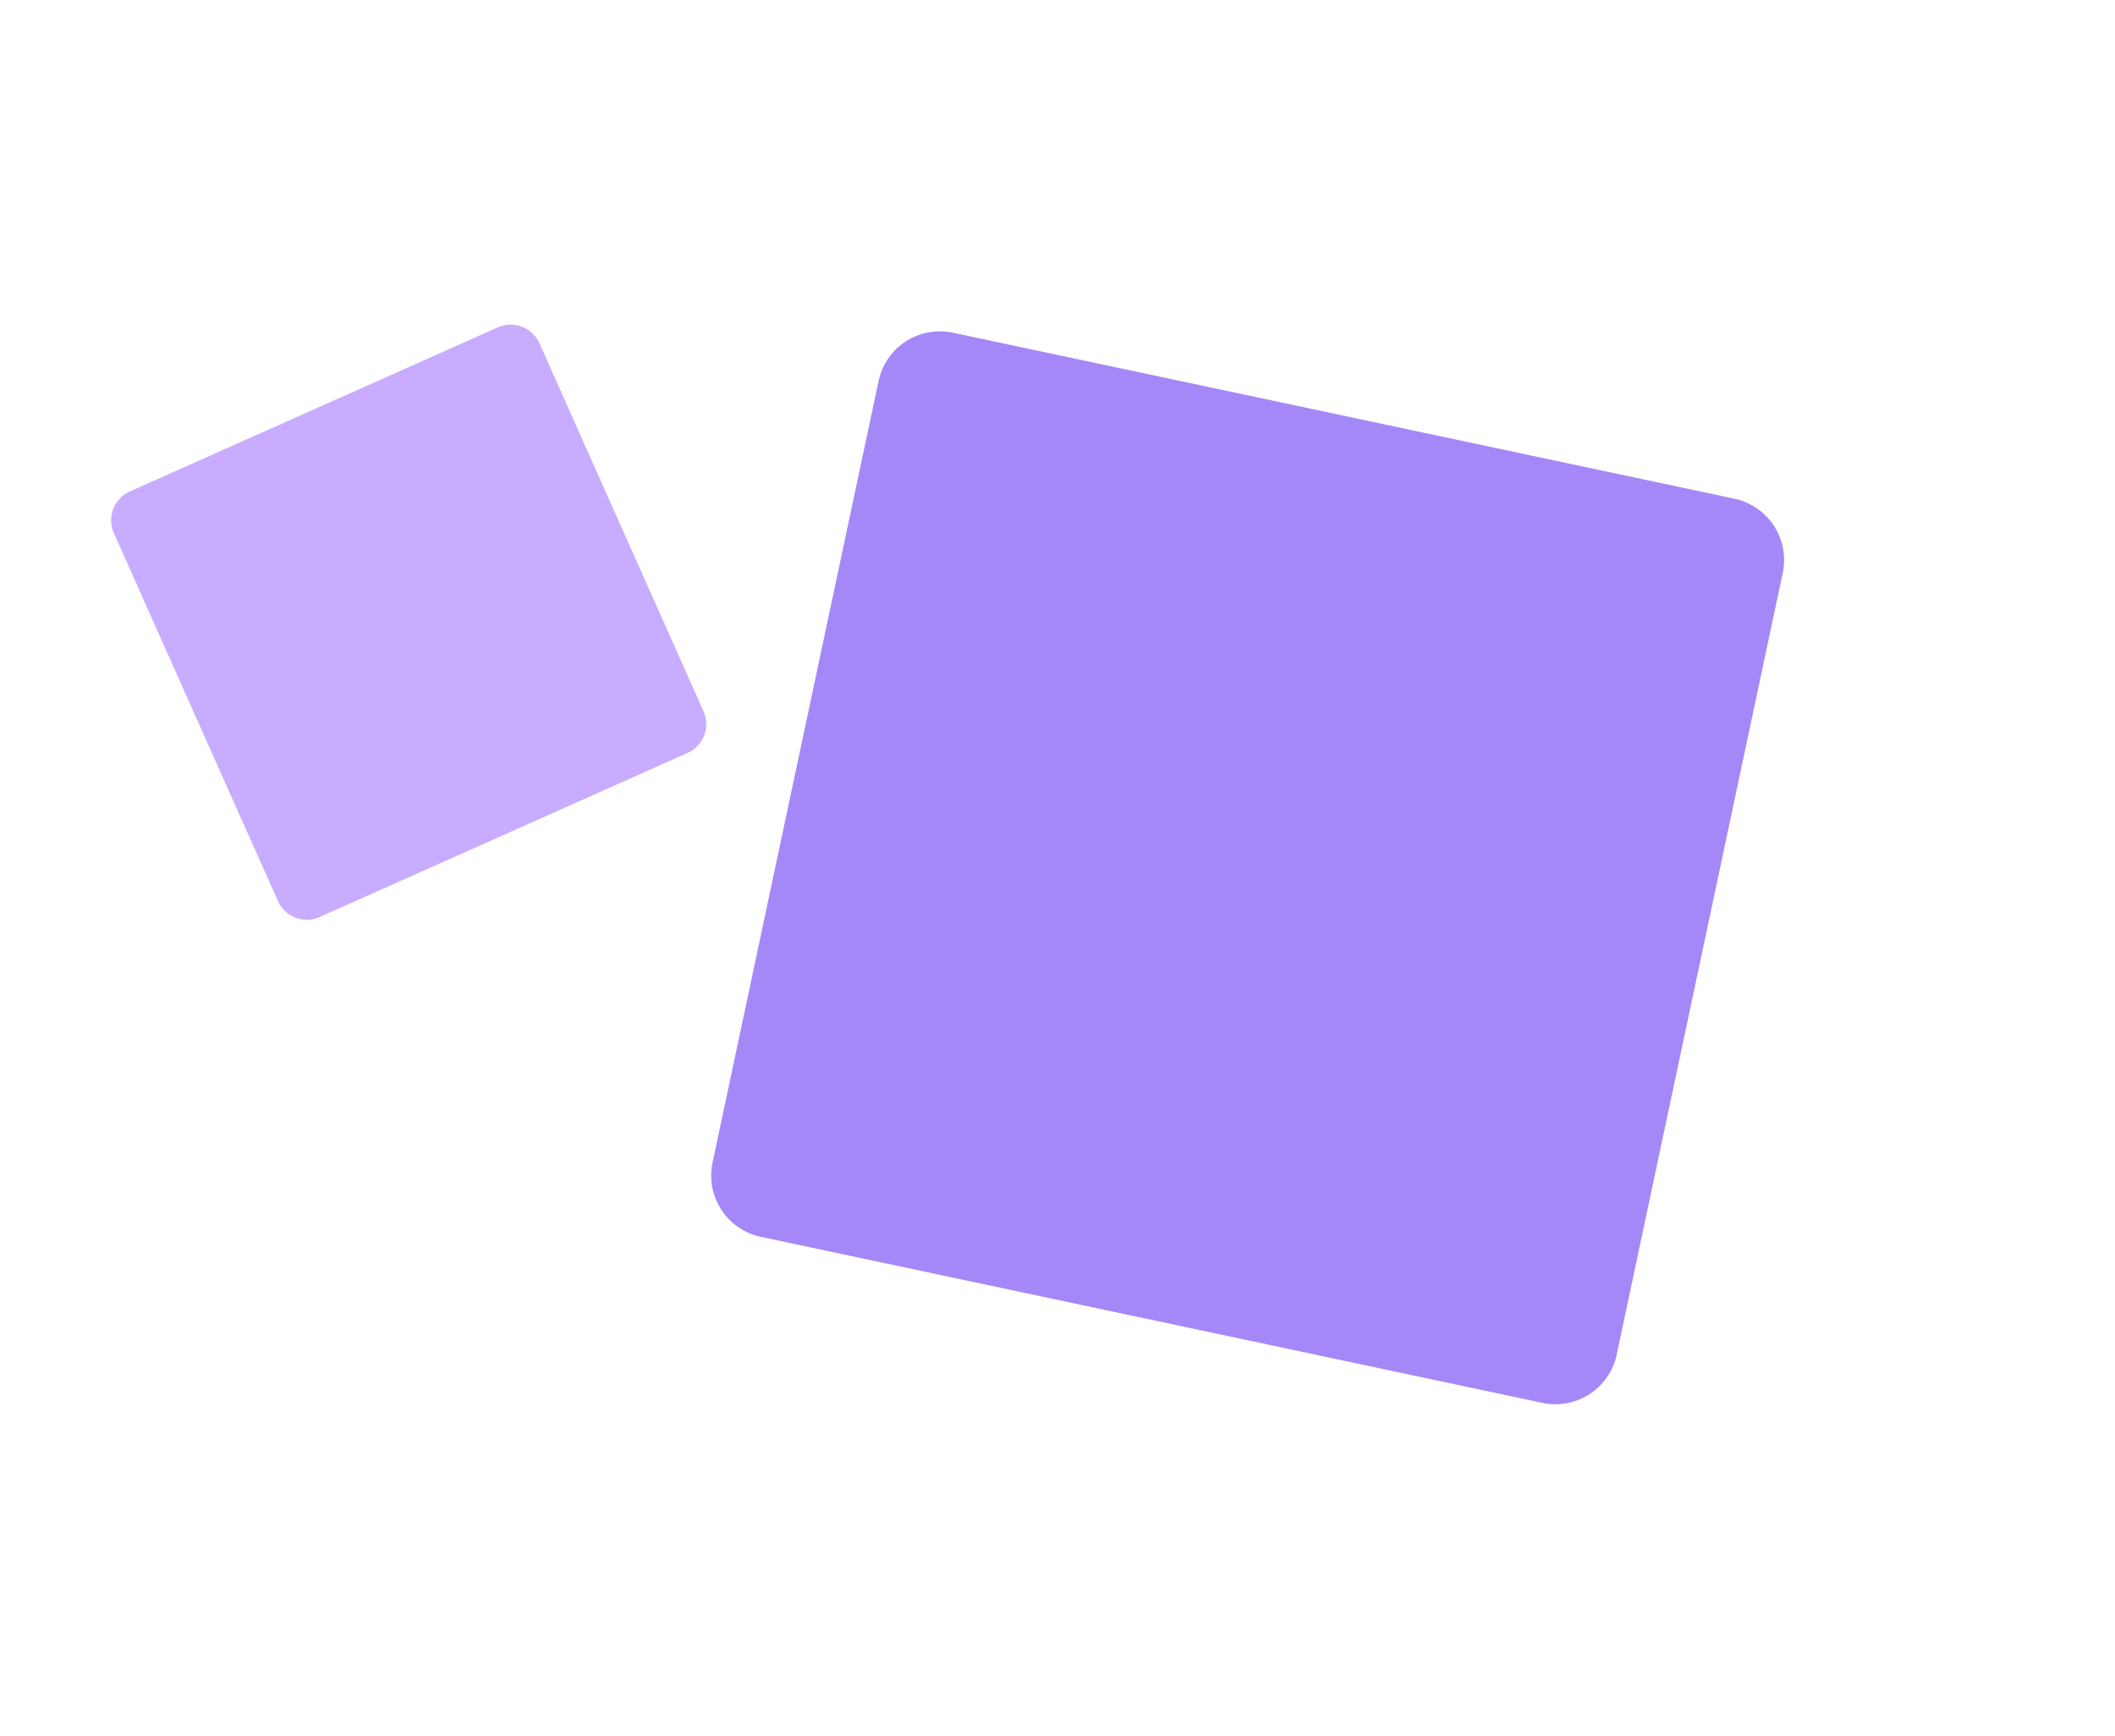 <svg xmlns="http://www.w3.org/2000/svg" xmlns:xlink="http://www.w3.org/1999/xlink" width="220.897" height="181.271" viewBox="0 0 220.897 181.271">
  <defs>
    <clipPath id="clip-path">
      <rect id="Rectangle_143" data-name="Rectangle 143" width="66.076" height="66.076" fill="none"/>
    </clipPath>
    <clipPath id="clip-path-2">
      <rect id="Rectangle_143-2" data-name="Rectangle 143" width="131.041" height="131.041" fill="none"/>
    </clipPath>
  </defs>
  <g id="Group_1064" data-name="Group 1064" transform="translate(-84.447 -2851.373)">
    <g id="Group_1001" data-name="Group 1001" transform="matrix(0.358, -0.934, 0.934, 0.358, 84.447, 2935.385)">
      <g id="Group_560" data-name="Group 560" clip-path="url(#clip-path)">
        <path id="Path_67" data-name="Path 67" d="M.966,30.706,30.7.967a3.3,3.3,0,0,1,4.666,0L65.109,30.706a3.3,3.3,0,0,1,0,4.666L35.371,65.11a3.3,3.3,0,0,1-4.666,0L.966,35.372a3.3,3.3,0,0,1,0-4.666" transform="translate(0 0)" fill="#c8acff"/>
      </g>
    </g>
    <g id="Group_1002" data-name="Group 1002" transform="matrix(0.839, -0.545, 0.545, 0.839, 124.074, 2922.743)">
      <g id="Group_560-2" data-name="Group 560" clip-path="url(#clip-path-2)">
        <path id="Path_67-2" data-name="Path 67" d="M1.916,60.895,60.894,1.917a6.543,6.543,0,0,1,9.253,0l58.977,58.977a6.543,6.543,0,0,1,0,9.253L70.147,129.125a6.543,6.543,0,0,1-9.253,0L1.916,70.148a6.543,6.543,0,0,1,0-9.253" transform="translate(0 0)" fill="#a588f7"/>
      </g>
    </g>
  </g>
</svg>
